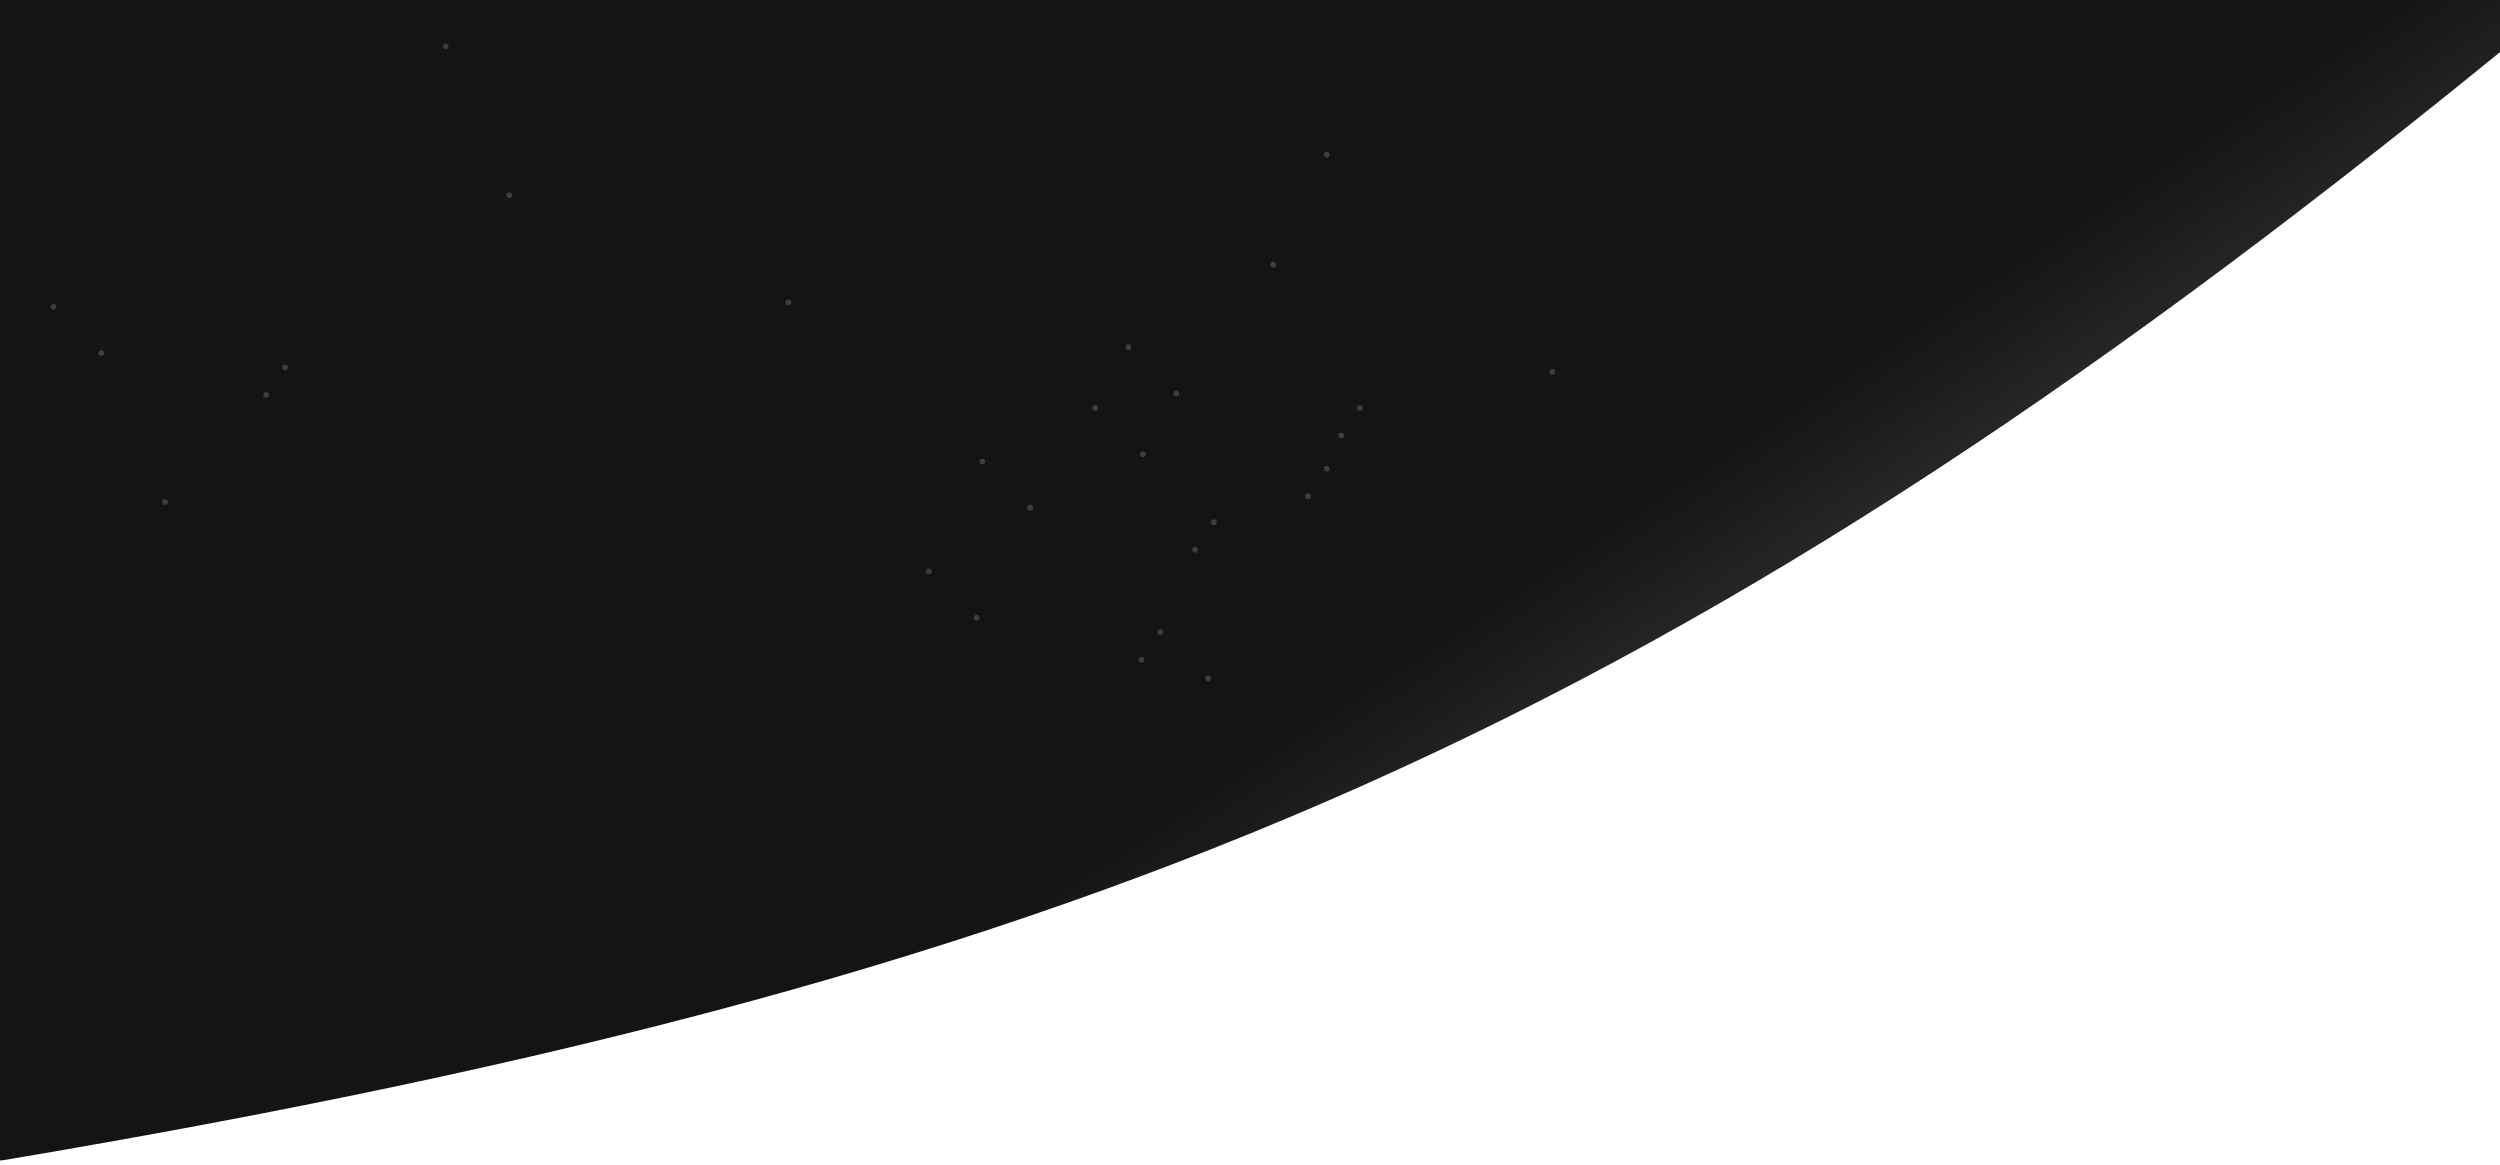 <svg width="1728" height="805" viewBox="0 0 1728 805" fill="none" xmlns="http://www.w3.org/2000/svg">
<path d="M1749.61 18.378C1162.05 500.389 768.22 672.851 2.827 801.848C-6.92 803.491 -16 796.004 -16 786.119V6C-16 -2.837 -8.837 -10 2.09808e-05 -10H1739.67C1754.65 -10 1761.19 8.877 1749.61 18.378Z" fill="url(#paint0_linear_242_11)"/>
<circle cx="675" cy="427" r="2" fill="#E7E6E6" fill-opacity="0.2"/>
<circle cx="712" cy="351" r="2" fill="#E7E6E6" fill-opacity="0.2"/>
<circle cx="813" cy="272" r="2" fill="#E7E6E6" fill-opacity="0.2"/>
<circle cx="790" cy="314" r="2" fill="#E7E6E6" fill-opacity="0.2"/>
<circle cx="70" cy="244" r="2" fill="#E7E6E6" fill-opacity="0.2"/>
<circle cx="308" cy="32" r="2" fill="#E7E6E6" fill-opacity="0.2"/>
<circle cx="835" cy="469" r="2" fill="#E7E6E6" fill-opacity="0.2"/>
<circle cx="1073" cy="257" r="2" fill="#E7E6E6" fill-opacity="0.2"/>
<circle cx="545" cy="209" r="2" fill="#E7E6E6" fill-opacity="0.2"/>
<circle cx="642" cy="395" r="2" fill="#E7E6E6" fill-opacity="0.2"/>
<circle cx="114" cy="347" r="2" fill="#E7E6E6" fill-opacity="0.2"/>
<circle cx="880" cy="183" r="2" fill="#E7E6E6" fill-opacity="0.2"/>
<circle cx="352" cy="135" r="2" fill="#E7E6E6" fill-opacity="0.2"/>
<circle cx="679" cy="319" r="2" fill="#E7E6E6" fill-opacity="0.2"/>
<circle cx="917" cy="107" r="2" fill="#E7E6E6" fill-opacity="0.2"/>
<circle cx="780" cy="240" r="2" fill="#E7E6E6" fill-opacity="0.2"/>
<circle cx="757" cy="282" r="2" fill="#E7E6E6" fill-opacity="0.2"/>
<circle cx="37" cy="212" r="2" fill="#E7E6E6" fill-opacity="0.2"/>
<circle cx="802" cy="437" r="2" fill="#E7E6E6" fill-opacity="0.2"/>
<circle cx="839" cy="361" r="2" fill="#E7E6E6" fill-opacity="0.2"/>
<circle cx="940" cy="282" r="2" fill="#E7E6E6" fill-opacity="0.2"/>
<circle cx="917" cy="324" r="2" fill="#E7E6E6" fill-opacity="0.2"/>
<circle cx="197" cy="254" r="2" fill="#E7E6E6" fill-opacity="0.2"/>
<circle cx="789" cy="456" r="2" fill="#E7E6E6" fill-opacity="0.2"/>
<circle cx="826" cy="380" r="2" fill="#E7E6E6" fill-opacity="0.2"/>
<circle cx="927" cy="301" r="2" fill="#E7E6E6" fill-opacity="0.2"/>
<circle cx="904" cy="343" r="2" fill="#E7E6E6" fill-opacity="0.2"/>
<circle cx="184" cy="273" r="2" fill="#E7E6E6" fill-opacity="0.2"/>
<defs>
<linearGradient id="paint0_linear_242_11" x1="1242" y1="274.199" x2="1407.27" y2="525.492" gradientUnits="userSpaceOnUse">
<stop stop-color="#121416"/>
<stop offset="1" stop-color="#121416" stop-opacity="0.76"/>
</linearGradient>
</defs>
</svg>
